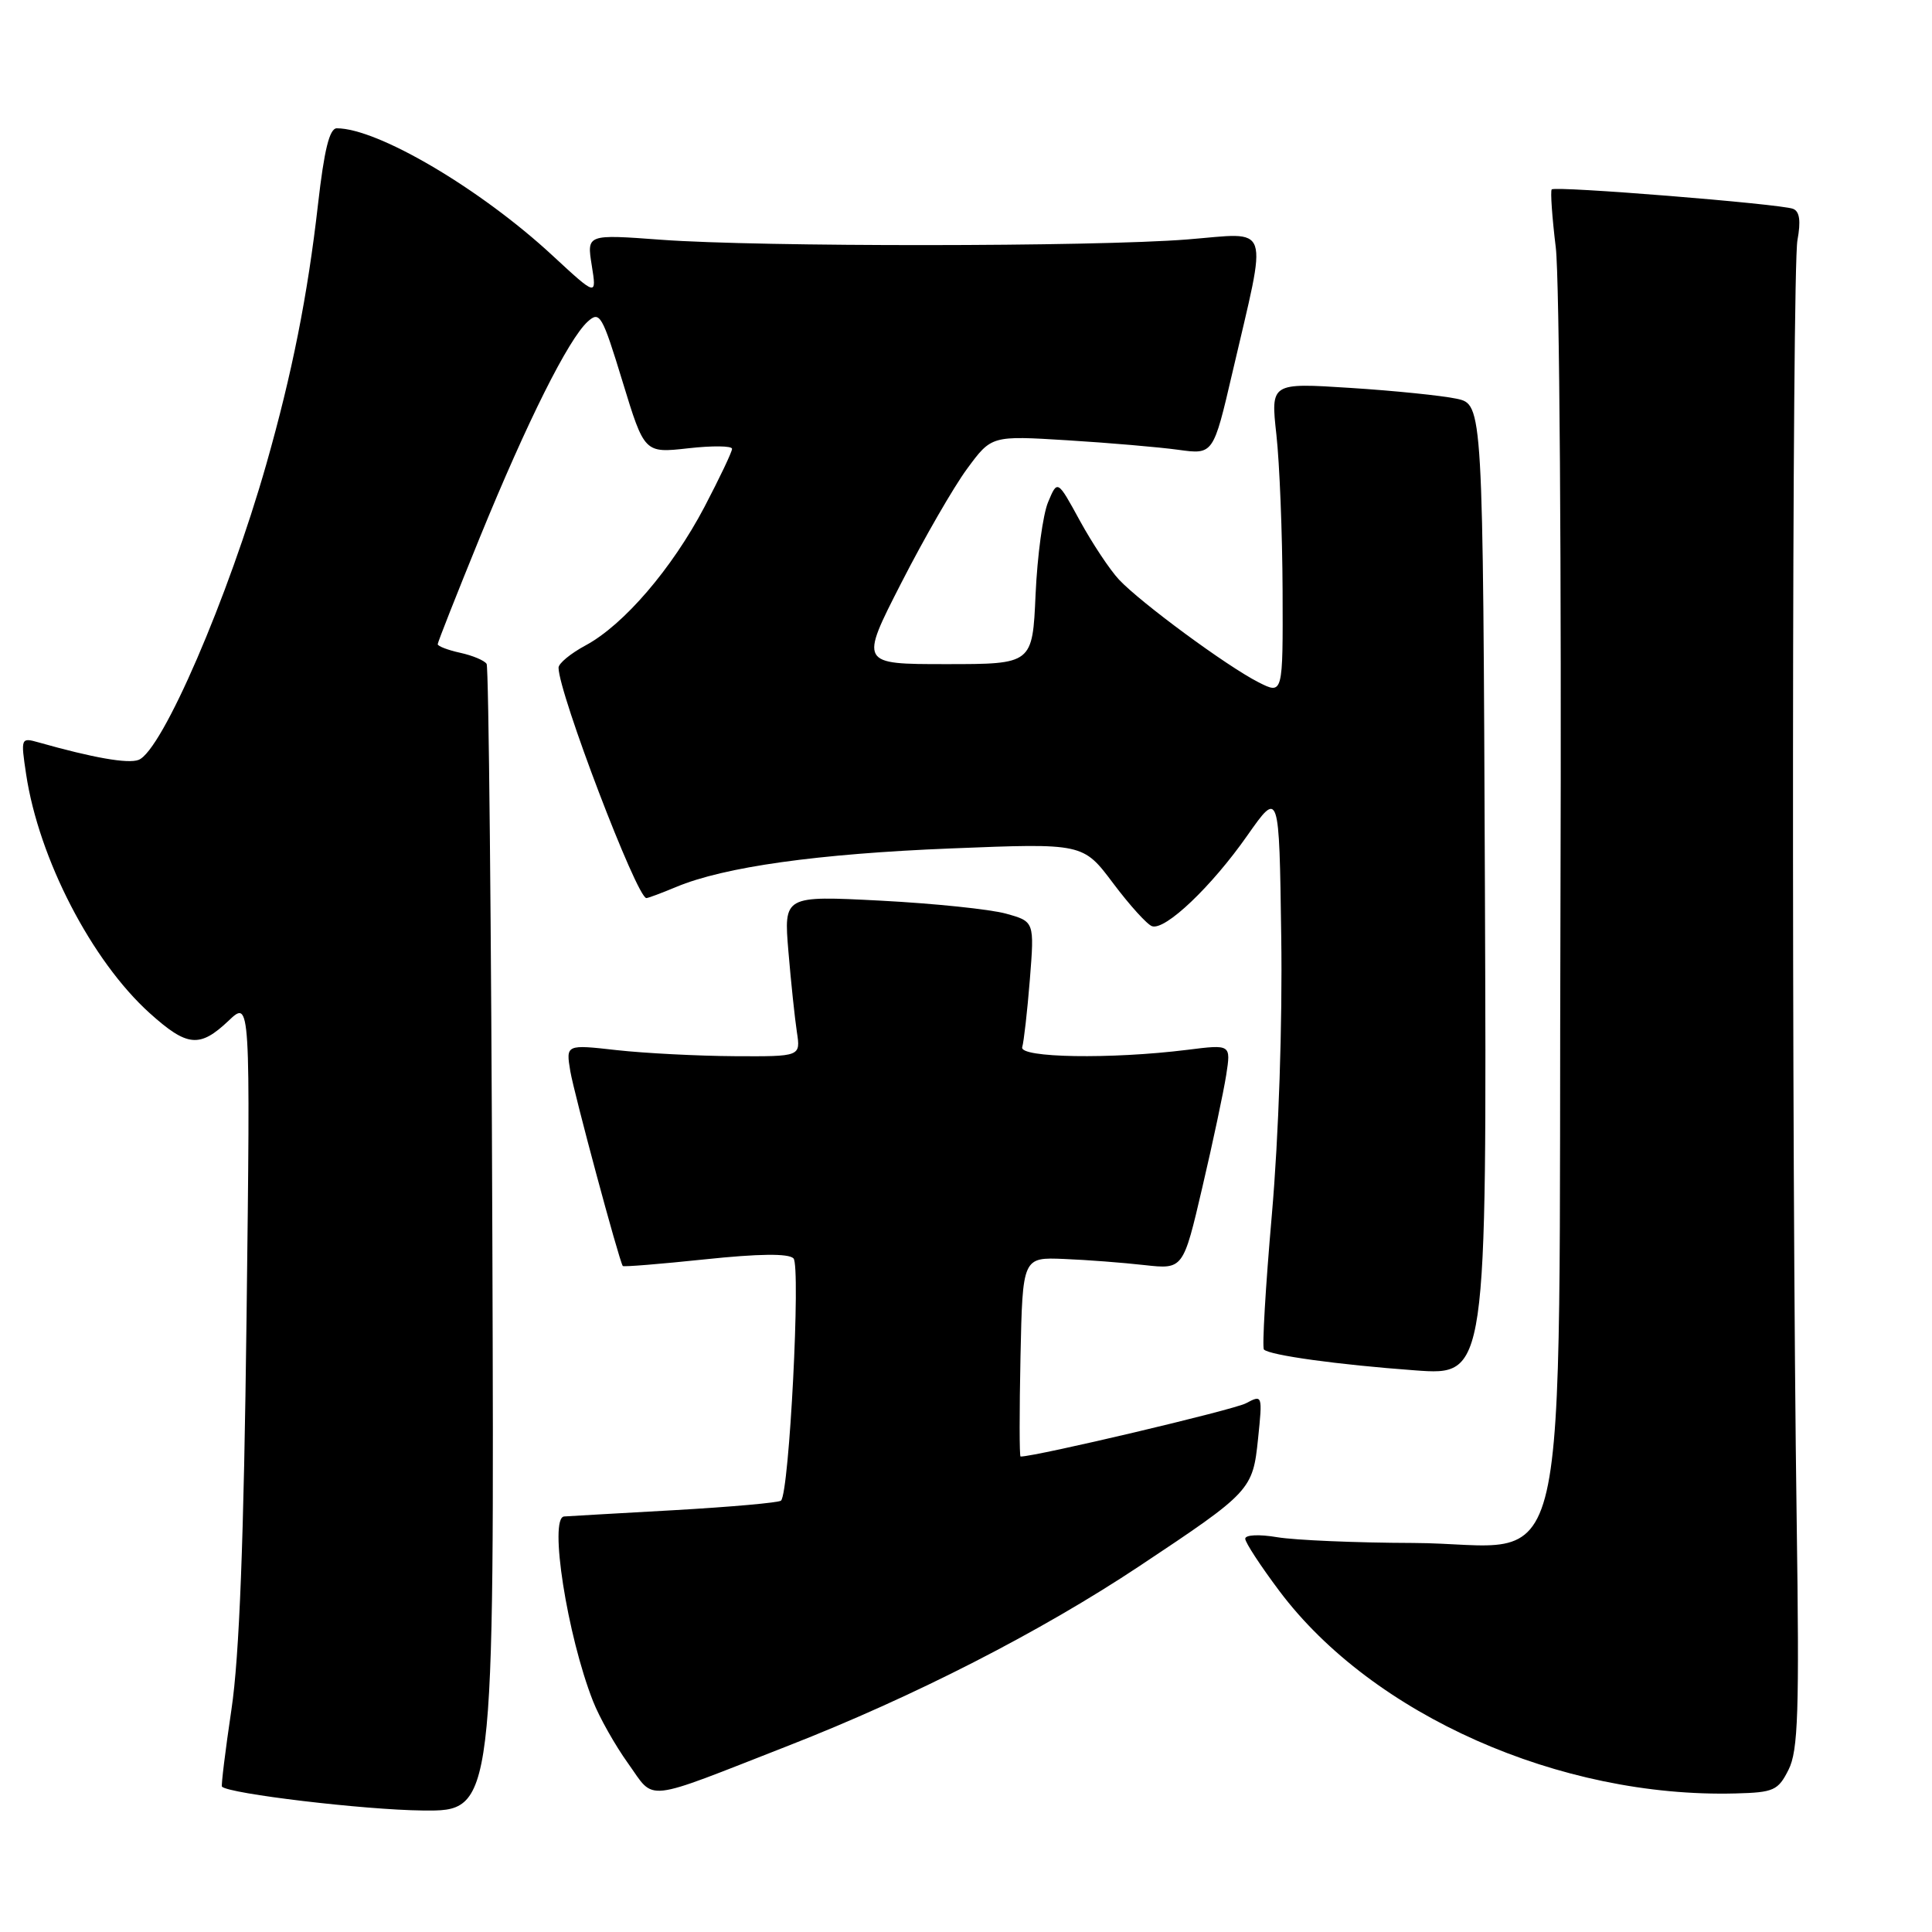 <?xml version="1.0" encoding="UTF-8" standalone="no"?>
<!DOCTYPE svg PUBLIC "-//W3C//DTD SVG 1.1//EN" "http://www.w3.org/Graphics/SVG/1.1/DTD/svg11.dtd" >
<svg xmlns="http://www.w3.org/2000/svg" xmlns:xlink="http://www.w3.org/1999/xlink" version="1.1" viewBox="0 0 256 256">
 <g >
 <path fill="currentColor"
d=" M 65.24 164.39 C 65.10 122.80 64.75 88.41 64.48 87.97 C 64.20 87.52 62.63 86.86 60.99 86.50 C 59.34 86.14 58.00 85.62 58.00 85.36 C 58.00 85.10 60.52 78.72 63.59 71.19 C 69.87 55.82 75.32 44.93 77.88 42.61 C 79.47 41.17 79.79 41.72 82.49 50.56 C 85.39 60.05 85.39 60.05 91.20 59.40 C 94.39 59.04 97.00 59.07 97.00 59.47 C 97.00 59.88 95.35 63.34 93.34 67.18 C 89.04 75.35 82.65 82.80 77.59 85.52 C 75.62 86.58 74.00 87.91 74.01 88.48 C 74.03 91.85 84.39 119.00 85.65 119.00 C 85.88 119.00 87.65 118.34 89.59 117.53 C 95.97 114.86 108.33 113.13 126.05 112.42 C 143.51 111.72 143.51 111.72 147.50 117.04 C 149.70 119.97 152.02 122.53 152.66 122.73 C 154.42 123.30 160.55 117.46 165.27 110.72 C 169.50 104.70 169.50 104.70 169.77 124.10 C 169.94 135.60 169.43 150.60 168.53 160.92 C 167.69 170.50 167.22 178.56 167.48 178.82 C 168.25 179.58 177.27 180.83 187.51 181.58 C 197.01 182.28 197.01 182.28 196.76 117.93 C 196.50 53.58 196.50 53.58 193.00 52.83 C 191.07 52.42 184.75 51.77 178.93 51.40 C 168.37 50.72 168.37 50.72 169.13 57.61 C 169.55 61.40 169.92 70.70 169.95 78.28 C 170.00 92.05 170.00 92.05 166.75 90.40 C 162.57 88.28 151.16 79.87 148.28 76.81 C 147.06 75.51 144.73 71.99 143.09 69.00 C 140.12 63.56 140.12 63.56 138.88 66.53 C 138.19 68.16 137.45 73.66 137.22 78.75 C 136.81 88.00 136.81 88.00 125.36 88.00 C 113.92 88.00 113.92 88.00 119.42 77.25 C 122.44 71.34 126.37 64.52 128.15 62.11 C 131.38 57.72 131.38 57.72 141.44 58.34 C 146.97 58.68 153.59 59.25 156.13 59.60 C 160.77 60.24 160.77 60.24 163.30 49.37 C 168.00 29.14 168.58 30.84 157.30 31.73 C 144.89 32.71 100.64 32.73 87.63 31.77 C 77.75 31.04 77.75 31.04 78.41 35.16 C 79.07 39.28 79.07 39.28 73.20 33.85 C 63.68 25.03 50.06 17.00 44.63 17.00 C 43.66 17.00 42.96 19.85 42.14 27.05 C 40.76 39.19 38.71 49.48 35.29 61.50 C 30.26 79.17 21.48 99.50 18.36 100.69 C 16.96 101.23 12.32 100.41 5.11 98.37 C 2.77 97.71 2.74 97.78 3.46 102.58 C 5.14 113.78 12.15 127.32 19.84 134.25 C 24.81 138.72 26.46 138.88 30.29 135.25 C 33.18 132.50 33.18 132.50 32.67 174.50 C 32.31 204.12 31.72 219.45 30.67 226.50 C 29.85 232.00 29.29 236.61 29.41 236.74 C 30.32 237.68 48.26 239.82 56.00 239.90 C 65.50 240.00 65.50 240.00 65.24 164.39 Z  M 104.50 231.30 C 121.12 224.80 137.90 216.21 150.99 207.51 C 165.76 197.69 166.00 197.43 166.70 190.63 C 167.30 184.83 167.28 184.78 165.10 185.94 C 163.48 186.81 137.29 193.00 135.23 193.00 C 135.07 193.00 135.07 187.06 135.22 179.79 C 135.50 166.59 135.50 166.59 141.00 166.82 C 144.03 166.94 148.81 167.31 151.64 167.63 C 156.78 168.20 156.78 168.20 159.31 157.35 C 160.71 151.38 162.13 144.67 162.48 142.44 C 163.11 138.38 163.11 138.38 157.31 139.11 C 147.20 140.37 135.01 140.17 135.45 138.75 C 135.66 138.06 136.12 134.04 136.46 129.81 C 137.07 122.11 137.07 122.11 133.29 121.06 C 131.20 120.48 123.73 119.71 116.67 119.34 C 103.85 118.68 103.85 118.68 104.47 126.09 C 104.81 130.17 105.32 134.96 105.59 136.75 C 106.09 140.00 106.09 140.00 97.30 139.95 C 92.46 139.92 85.46 139.56 81.74 139.15 C 74.98 138.39 74.98 138.39 75.57 141.95 C 76.06 144.85 81.98 166.88 82.52 167.75 C 82.60 167.89 87.50 167.49 93.41 166.87 C 100.55 166.12 104.47 166.07 105.14 166.74 C 106.12 167.72 104.59 197.75 103.49 198.84 C 103.22 199.11 96.81 199.68 89.25 200.11 C 81.69 200.53 75.16 200.91 74.75 200.94 C 72.71 201.10 75.15 216.70 78.58 225.42 C 79.43 227.58 81.52 231.29 83.24 233.68 C 86.86 238.73 84.97 238.94 104.50 231.30 Z  M 236.99 234.50 C 238.27 231.96 238.43 226.86 238.07 201.50 C 237.37 152.69 237.44 35.80 238.17 31.83 C 238.64 29.28 238.46 28.01 237.59 27.67 C 235.85 27.01 206.05 24.61 205.61 25.10 C 205.42 25.32 205.66 28.79 206.15 32.80 C 206.64 36.82 206.92 75.85 206.77 119.53 C 206.45 214.35 208.71 204.53 187.22 204.45 C 179.68 204.43 171.59 204.08 169.25 203.69 C 166.83 203.28 165.00 203.37 165.00 203.89 C 165.00 204.39 167.05 207.52 169.55 210.85 C 181.88 227.25 206.70 238.26 229.99 237.64 C 235.03 237.51 235.61 237.25 236.99 234.50 Z "/>
</g>
</svg>